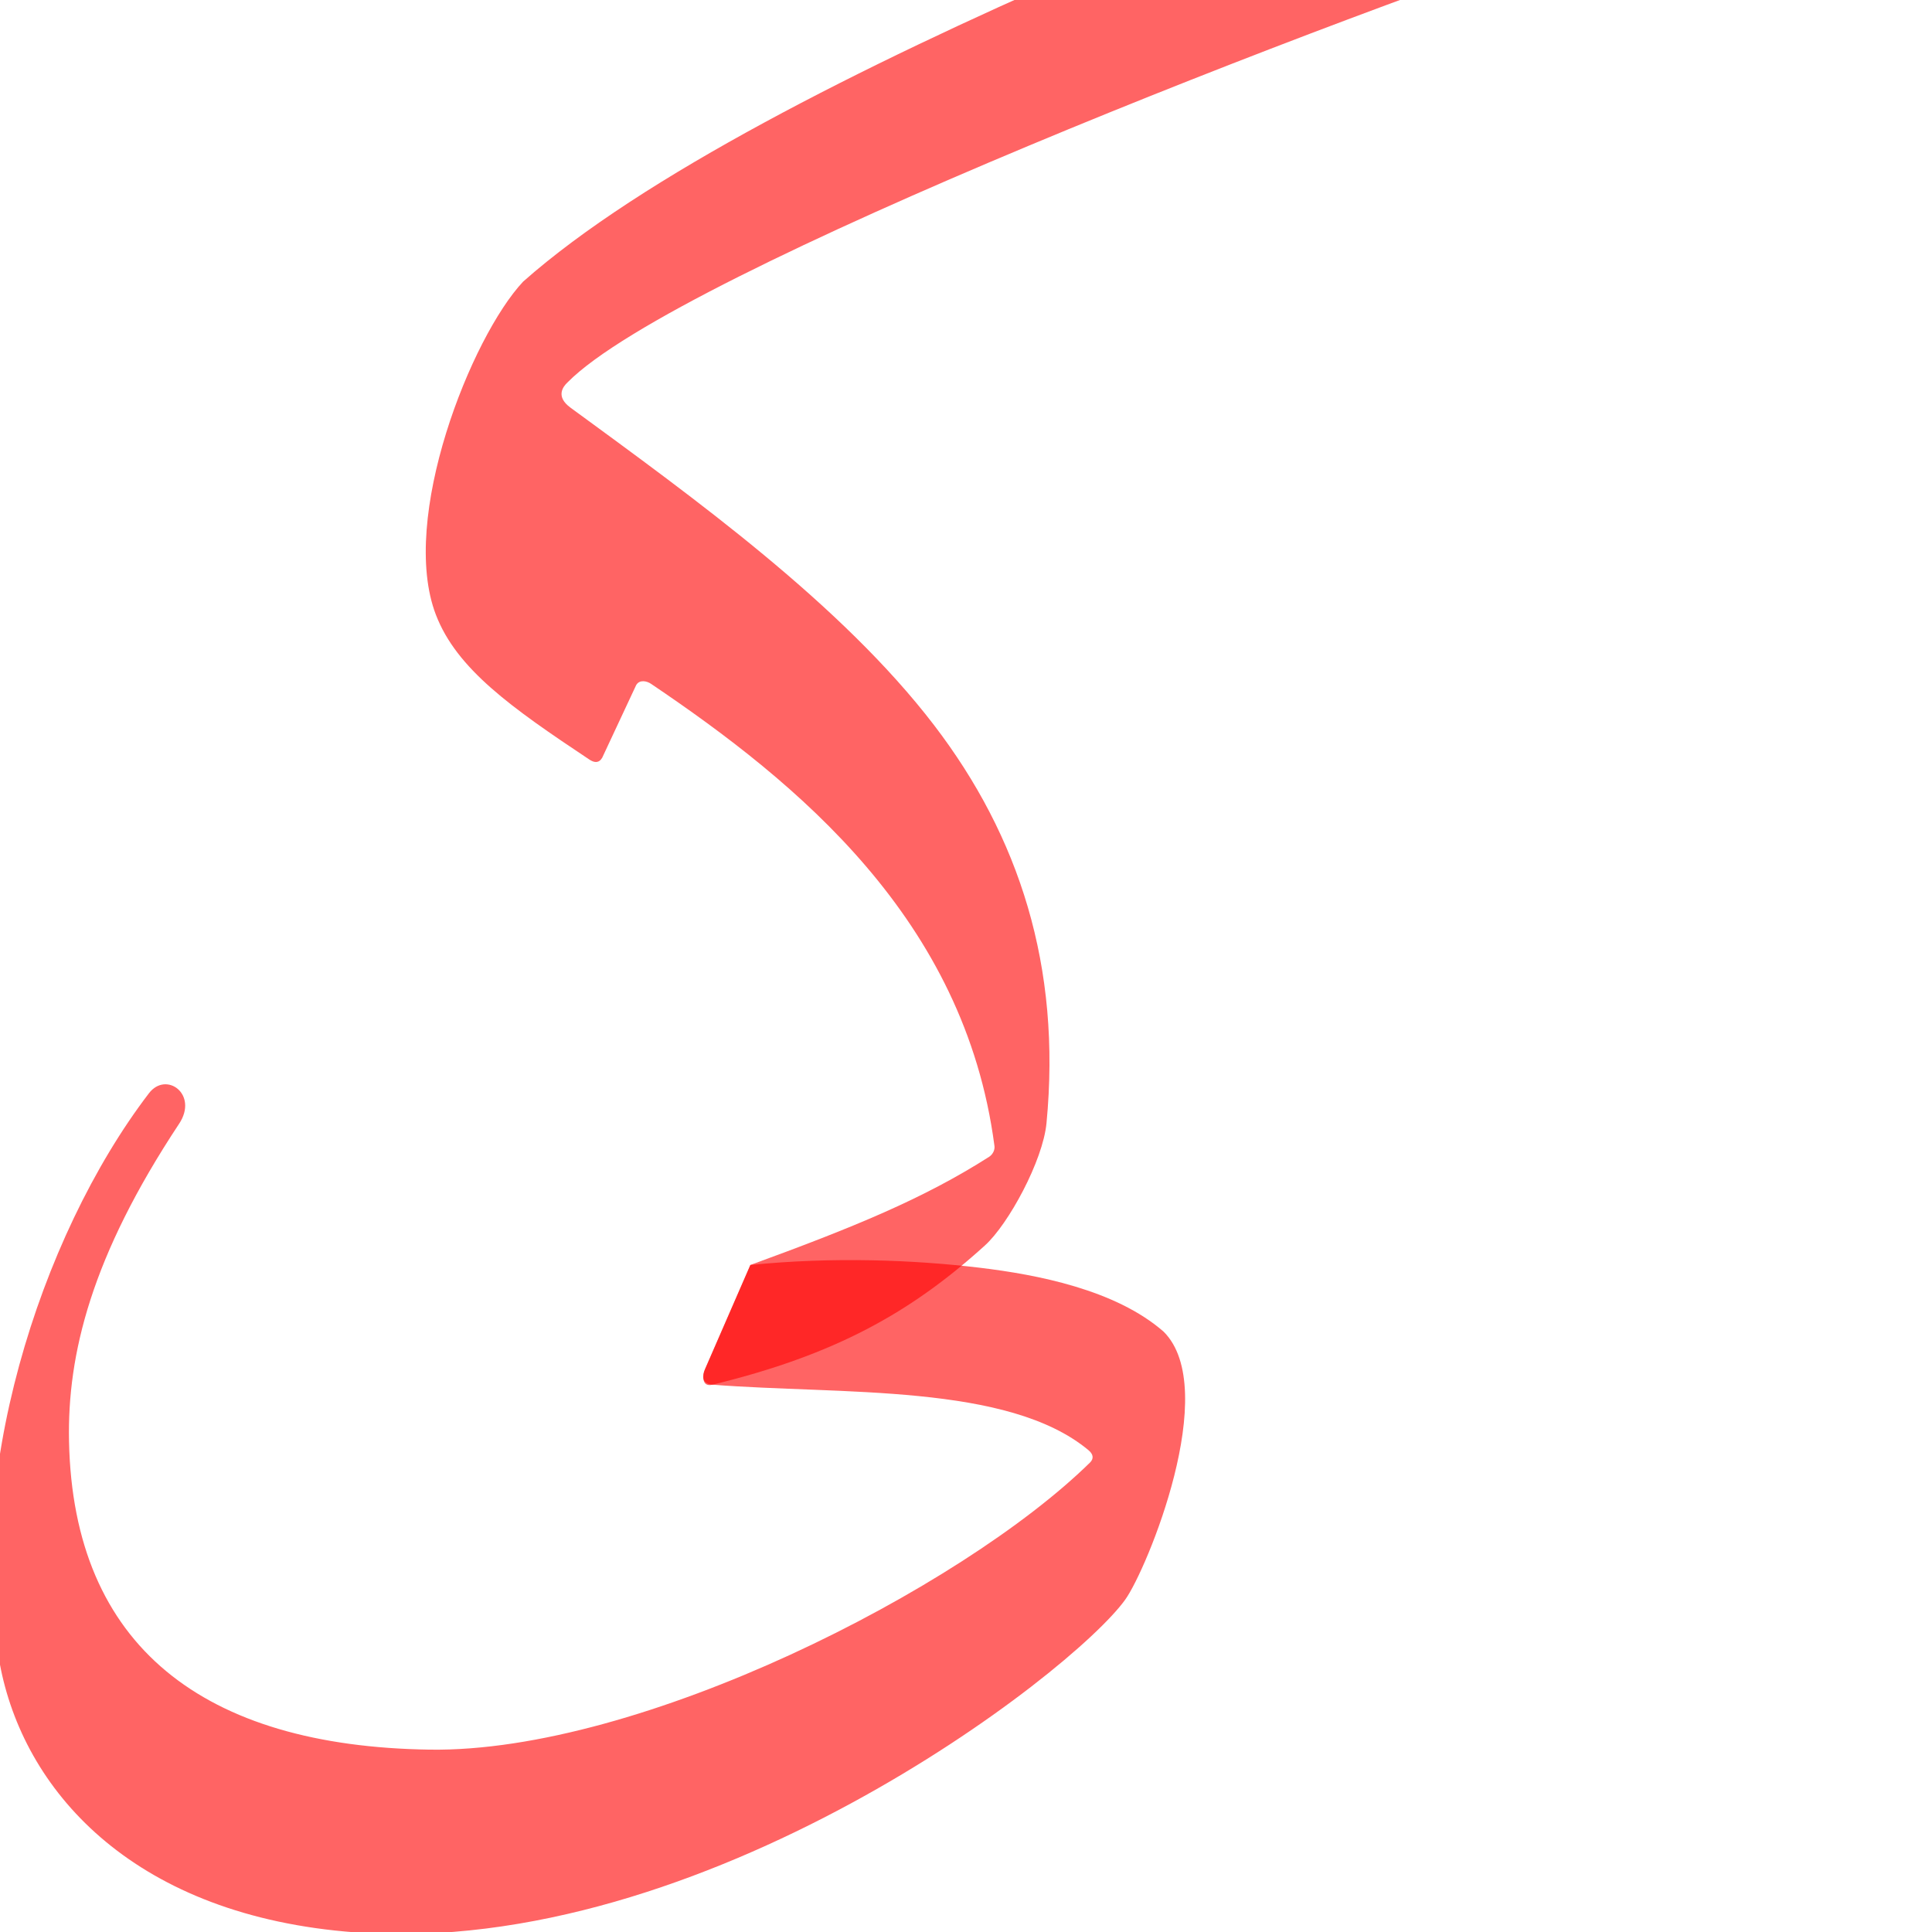 <?xml version="1.0" encoding="UTF-8" standalone="no"?>
<!-- Created with Inkscape (http://www.inkscape.org/) -->

<svg
   xmlns:dc="http://purl.org/dc/elements/1.1/"
   xmlns:cc="http://creativecommons.org/ns#"
   xmlns:rdf="http://www.w3.org/1999/02/22-rdf-syntax-ns#"
   xmlns:svg="http://www.w3.org/2000/svg"
   xmlns="http://www.w3.org/2000/svg"
   xmlns:sodipodi="http://sodipodi.sourceforge.net/DTD/sodipodi-0.dtd"
   xmlns:inkscape="http://www.inkscape.org/namespaces/inkscape"
   version="1.0"
   width="1000"
   height="1000"
   id="svg5496"
   sodipodi:version="0.32"
   inkscape:version="0.47pre4 r22446"
   sodipodi:docname="kaf+yaa.isol.svg"
   inkscape:output_extension="org.inkscape.output.svg.inkscape">
  <sodipodi:namedview
     inkscape:pageshadow="2"
     inkscape:pageopacity="0.0"
     guidetolerance="10.0"
     gridtolerance="10.0"
     objecttolerance="10.0"
     borderopacity="1.0"
     bordercolor="#666666"
     pagecolor="#ffffff"
     id="base"
     showgrid="false"
     showguides="true"
     inkscape:guide-bbox="true"
     inkscape:zoom="0.38983053"
     inkscape:cx="484.87406"
     inkscape:cy="326.60991"
     inkscape:window-x="0"
     inkscape:window-y="0"
     inkscape:current-layer="svg5496"
     inkscape:window-width="1278"
     inkscape:window-height="767"
     inkscape:window-maximized="1">
    <sodipodi:guide
       orientation="horizontal"
       position="200"
       id="guide5596" />
  </sodipodi:namedview>
  <defs
     id="defs5498">
    <inkscape:perspective
       sodipodi:type="inkscape:persp3d"
       inkscape:vp_x="0 : 500 : 1"
       inkscape:vp_y="0 : 1000 : 0"
       inkscape:vp_z="1000 : 500 : 1"
       inkscape:persp3d-origin="500 : 333.33333 : 1"
       id="perspective8" />
    <inkscape:perspective
       id="perspective2388"
       inkscape:persp3d-origin="372.04724 : 350.78739 : 1"
       inkscape:vp_z="744.09448 : 526.18109 : 1"
       inkscape:vp_y="0 : 1000 : 0"
       inkscape:vp_x="0 : 526.18109 : 1"
       sodipodi:type="inkscape:persp3d" />
    <inkscape:perspective
       sodipodi:type="inkscape:persp3d"
       inkscape:vp_x="0 : 526.18109 : 1"
       inkscape:vp_y="0 : 1000 : 0"
       inkscape:vp_z="744.09448 : 526.18109 : 1"
       inkscape:persp3d-origin="372.04724 : 350.78739 : 1"
       id="perspective2517" />
    <inkscape:perspective
       id="perspective3300"
       inkscape:persp3d-origin="500 : 333.33333 : 1"
       inkscape:vp_z="1000 : 500 : 1"
       inkscape:vp_y="0 : 1000 : 0"
       inkscape:vp_x="0 : 500 : 1"
       sodipodi:type="inkscape:persp3d" />
    <inkscape:perspective
       id="perspective7594"
       inkscape:persp3d-origin="0.5 : 0.33333333 : 1"
       inkscape:vp_z="1 : 0.5 : 1"
       inkscape:vp_y="0 : 1000 : 0"
       inkscape:vp_x="0 : 0.5 : 1"
       sodipodi:type="inkscape:persp3d" />
    <inkscape:perspective
       id="perspective2834"
       inkscape:persp3d-origin="0.5 : 0.33333333 : 1"
       inkscape:vp_z="1 : 0.5 : 1"
       inkscape:vp_y="0 : 1000 : 0"
       inkscape:vp_x="0 : 0.5 : 1"
       sodipodi:type="inkscape:persp3d" />
  </defs>
  <g
     id="layer1"
     transform="translate(-187.603,114.51)" />
  <path
     sodipodi:nodetypes="ccsssssssscscsc"
     id="path2840"
     d="m 388.39,654.749 -23.464,53.906 c -1.292,2.636 -2.308,7.582 3.863,8.063 66.946,5.224 153.025,-0.773 194.619,33.904 2.385,1.988 2.935,4.276 0.779,6.391 -66.622,65.376 -232.755,150.204 -341.777,148.597 -117.038,-1.725 -184.465,-53.409 -186.684,-159.521 -0.945,-45.163 11.6,-95.884 56.98,-164.425 10.139,-15.314 -6.71,-27.446 -15.615,-15.794 -57.11,74.725 -96.475,201.641 -76.628,298.143 13.348,64.9 70.328,127.754 183.375,136.174 179.892,13.423 370.888,-133.683 398.573,-172.213 11.206,-15.596 49.8,-109.055 19.85,-138.736 -24.929,-21.75 -65.585,-29.505 -95.087,-33.054 -33.934,-4.082 -76.142,-5.735 -118.786,-1.435 z"
     style="fill:#ff0000;fill-opacity:0.608;fill-rule:evenodd;stroke:#000000;stroke-width:0;stroke-linecap:butt;stroke-linejoin:miter;stroke-miterlimit:4;stroke-opacity:1;stroke-dasharray:none" />
  <path
     style="fill:#ff0000;fill-opacity:0.608;fill-rule:evenodd;stroke:#000000;stroke-width:0;stroke-linecap:butt;stroke-linejoin:miter;stroke-miterlimit:4;stroke-opacity:1;stroke-dasharray:none"
     d="M 838.095,-127.158 C 727.496,-83.428 393.43,37.098 270.776,145.757 c -26.845,28.611 -64.341,122.669 -45.134,172.506 10.784,27.981 38.767,47.848 79.393,74.869 2.518,1.675 4.915,2.018 6.66,-0.92 l 17.593,-37.625 c 1.8,-3.031 5.593,-2.05 7.656,-0.658 75.982,51.267 162.312,121.876 177.747,238.945 0.446,2.279 -0.895,4.725 -2.718,5.888 -33.899,21.636 -70.128,36.486 -123.584,55.987 l -23.464,53.906 c -1.172,2.691 -2.138,9.52 3.863,8.063 63.214,-15.343 102.517,-37.189 141.016,-72.076 12.207,-11.062 29.991,-43.822 31.859,-63.272 7.793,-81.149 -14.193,-148.511 -58.155,-205.977 -47.914,-62.633 -124.408,-117.646 -188.255,-164.417 -7.731,-5.663 -3.955,-10.797 -1.395,-13.155 56.778,-57.432 399.44,-190.128 538.819,-235.855 6.068,-1.991 13.004,-4.899 14.298,-14.616 2.635,-19.784 7.904,-59.352 7.904,-59.352 1.786,-13.413 -4.165,-20.146 -16.784,-15.156 z"
     id="path2842"
     sodipodi:nodetypes="ccssccscscsssssscssss" />
</svg>
